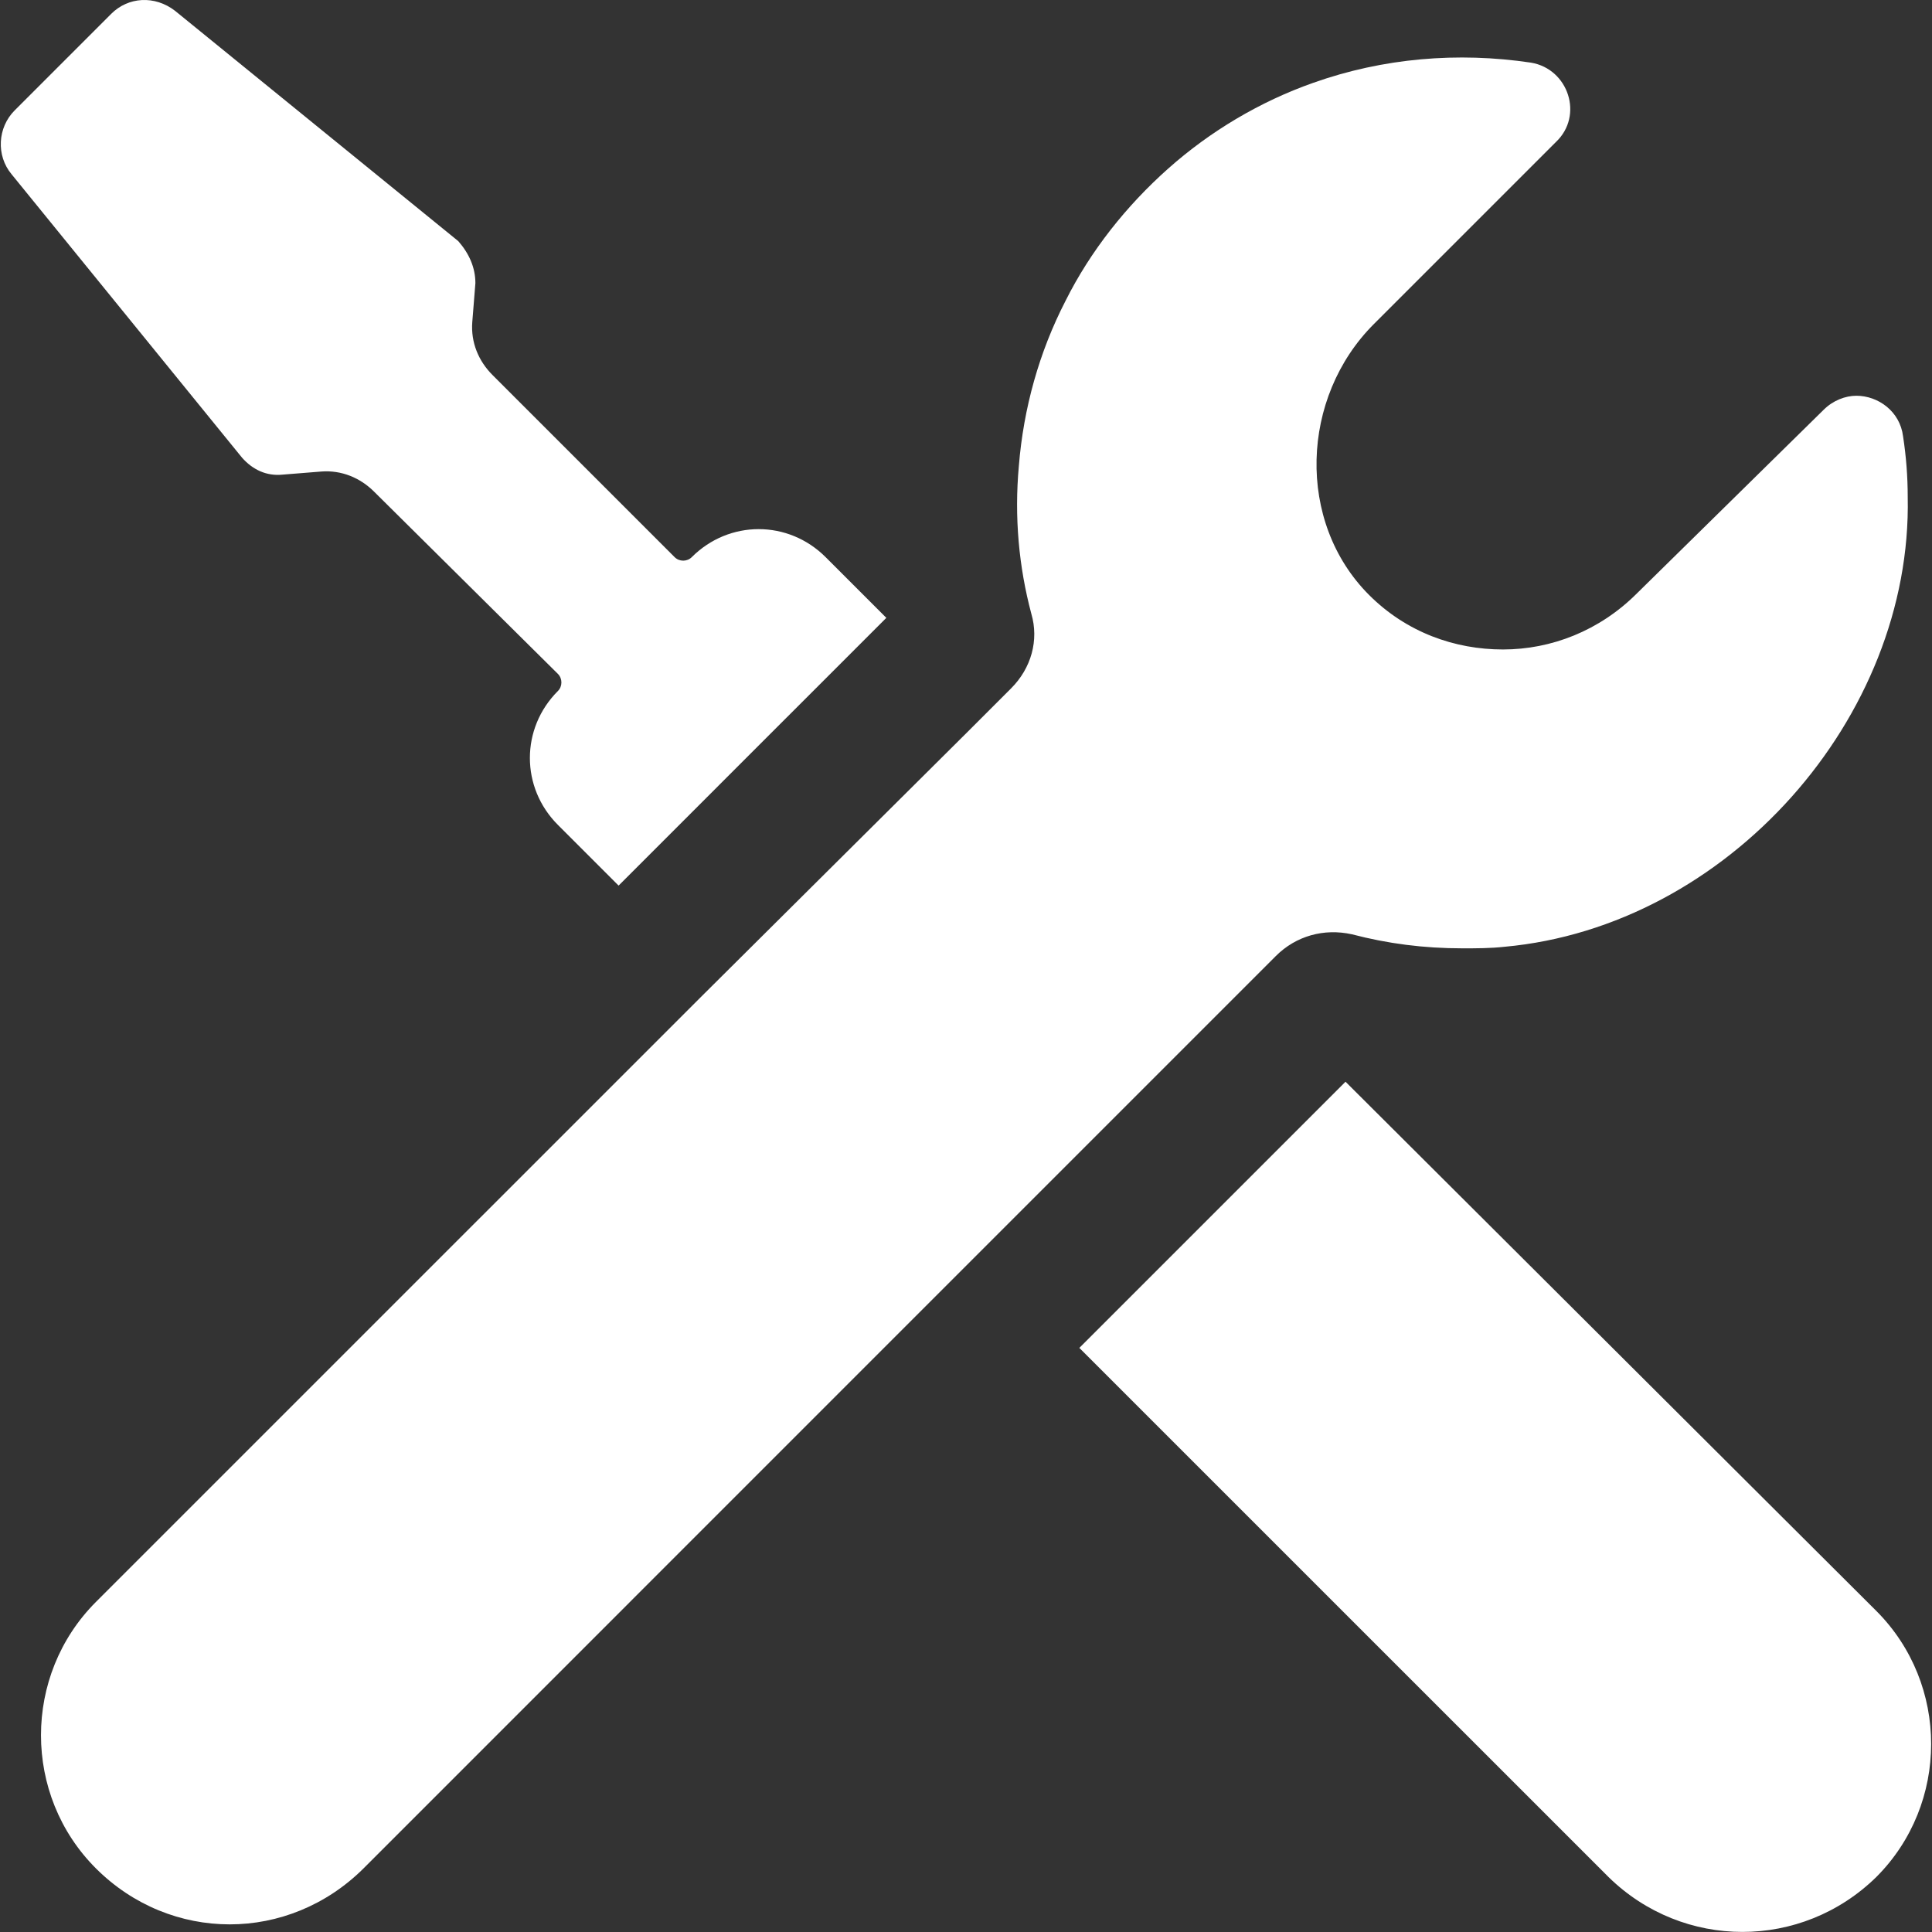 <?xml version="1.0" encoding="UTF-8" standalone="no"?><svg xmlns:dc="http://purl.org/dc/elements/1.1/" xmlns:cc="http://creativecommons.org/ns#" xmlns:rdf="http://www.w3.org/1999/02/22-rdf-syntax-ns#" xmlns:svg="http://www.w3.org/2000/svg" xmlns="http://www.w3.org/2000/svg" version="1.1" id="ico" x="0px" y="0px" width="124.12" height="124.12" viewBox="0 0 124.12 124.12" xml:space="preserve"><rect x="0" y="0" width="124.12" height="124.12" fill="#333333" stroke="none"/><defs id="defs43" /><path d="m 30.541,18.194 -0.2,2.5 c -0.1,1.3 0.4,2.5 1.301,3.4 l 11.699,11.699 c 0.301,0.301 0.801,0.301 1.101,0 2.399,-2.399 6.2,-2.399 8.6,0 l 3.9,3.9 -4.8,4.8 -3.801,3.8 -3.8,3.801 -4.8,4.8 -3.9,-3.9 c -2.399,-2.399 -2.399,-6.2 0,-8.6 0.301,-0.3 0.301,-0.8 0,-1.101 l -11.8,-11.699 c -0.899,-0.9 -2.1,-1.4 -3.399,-1.301 l -2.5,0.2 c -1,0.101 -1.9,-0.3 -2.601,-1.1 L 0.742,11.193 c -1,-1.2 -0.9,-3 0.2,-4.1 l 3.1,-3.101 3.1,-3.1 c 1.1,-1.101 2.8,-1.2 4.1,-0.2 l 18.2,14.8 c 0.7,0.802 1.099,1.702 1.099,2.702 z m 14.415,45.931 17.2,-17.1 2.8,-2.8 c 1.3,-1.3 1.8,-3.1 1.3,-4.8 -0.8,-3 -1.1,-6.2 -0.8,-9.5 0.3,-3.7 1.3,-7.3 3,-10.6 1.6,-3.2 3.9,-6.1 6.6,-8.5 2.7,-2.401 5.9,-4.301 9.301,-5.5 4.5,-1.6 9.3,-2 14,-1.3 2.403,0.4 3.403,3.4 1.6,5.1 l -11.7,11.7 c -4.7,4.7 -5,12.7 -0.3,17.4 2.4,2.4 5.5,3.5 8.6,3.5 3.101,0 6.203,-1.2 8.603,-3.6 l 12,-11.8 c 0.6,-0.6 1.4,-0.9 2.1,-0.9 1.4,0 2.8,1 3,2.6 0.2,1.3 0.3,2.6 0.3,3.9 0.3,14.2 -11.6,27.6 -25.901,28.9 -0.9,0.1 -1.8,0.1 -2.7,0.1 -2.5,0 -4.8,-0.3 -7.1,-0.9 -1.801,-0.4 -3.601,0.1 -4.9,1.4 l -2.7,2.7 -4.8,4.8 -7.1,7.101 -5.2,5.199 -38.8,38.805 c -2.4,2.39 -5.5,3.6 -8.601,3.6 -3.1,0 -6.2,-1.2 -8.6,-3.6 -4.7,-4.7 -4.7,-12.4 0,-17.11 z M 103.34,120.59 69.341,86.595 86.442,69.495 120.54,103.49 c 4.7,4.7 4.7,12.4 0,17.1 -4.8,4.7 -12.4,4.7 -17.2,0 z" style="fill:#ffffff;fill-opacity:1" id="path6" /></svg>